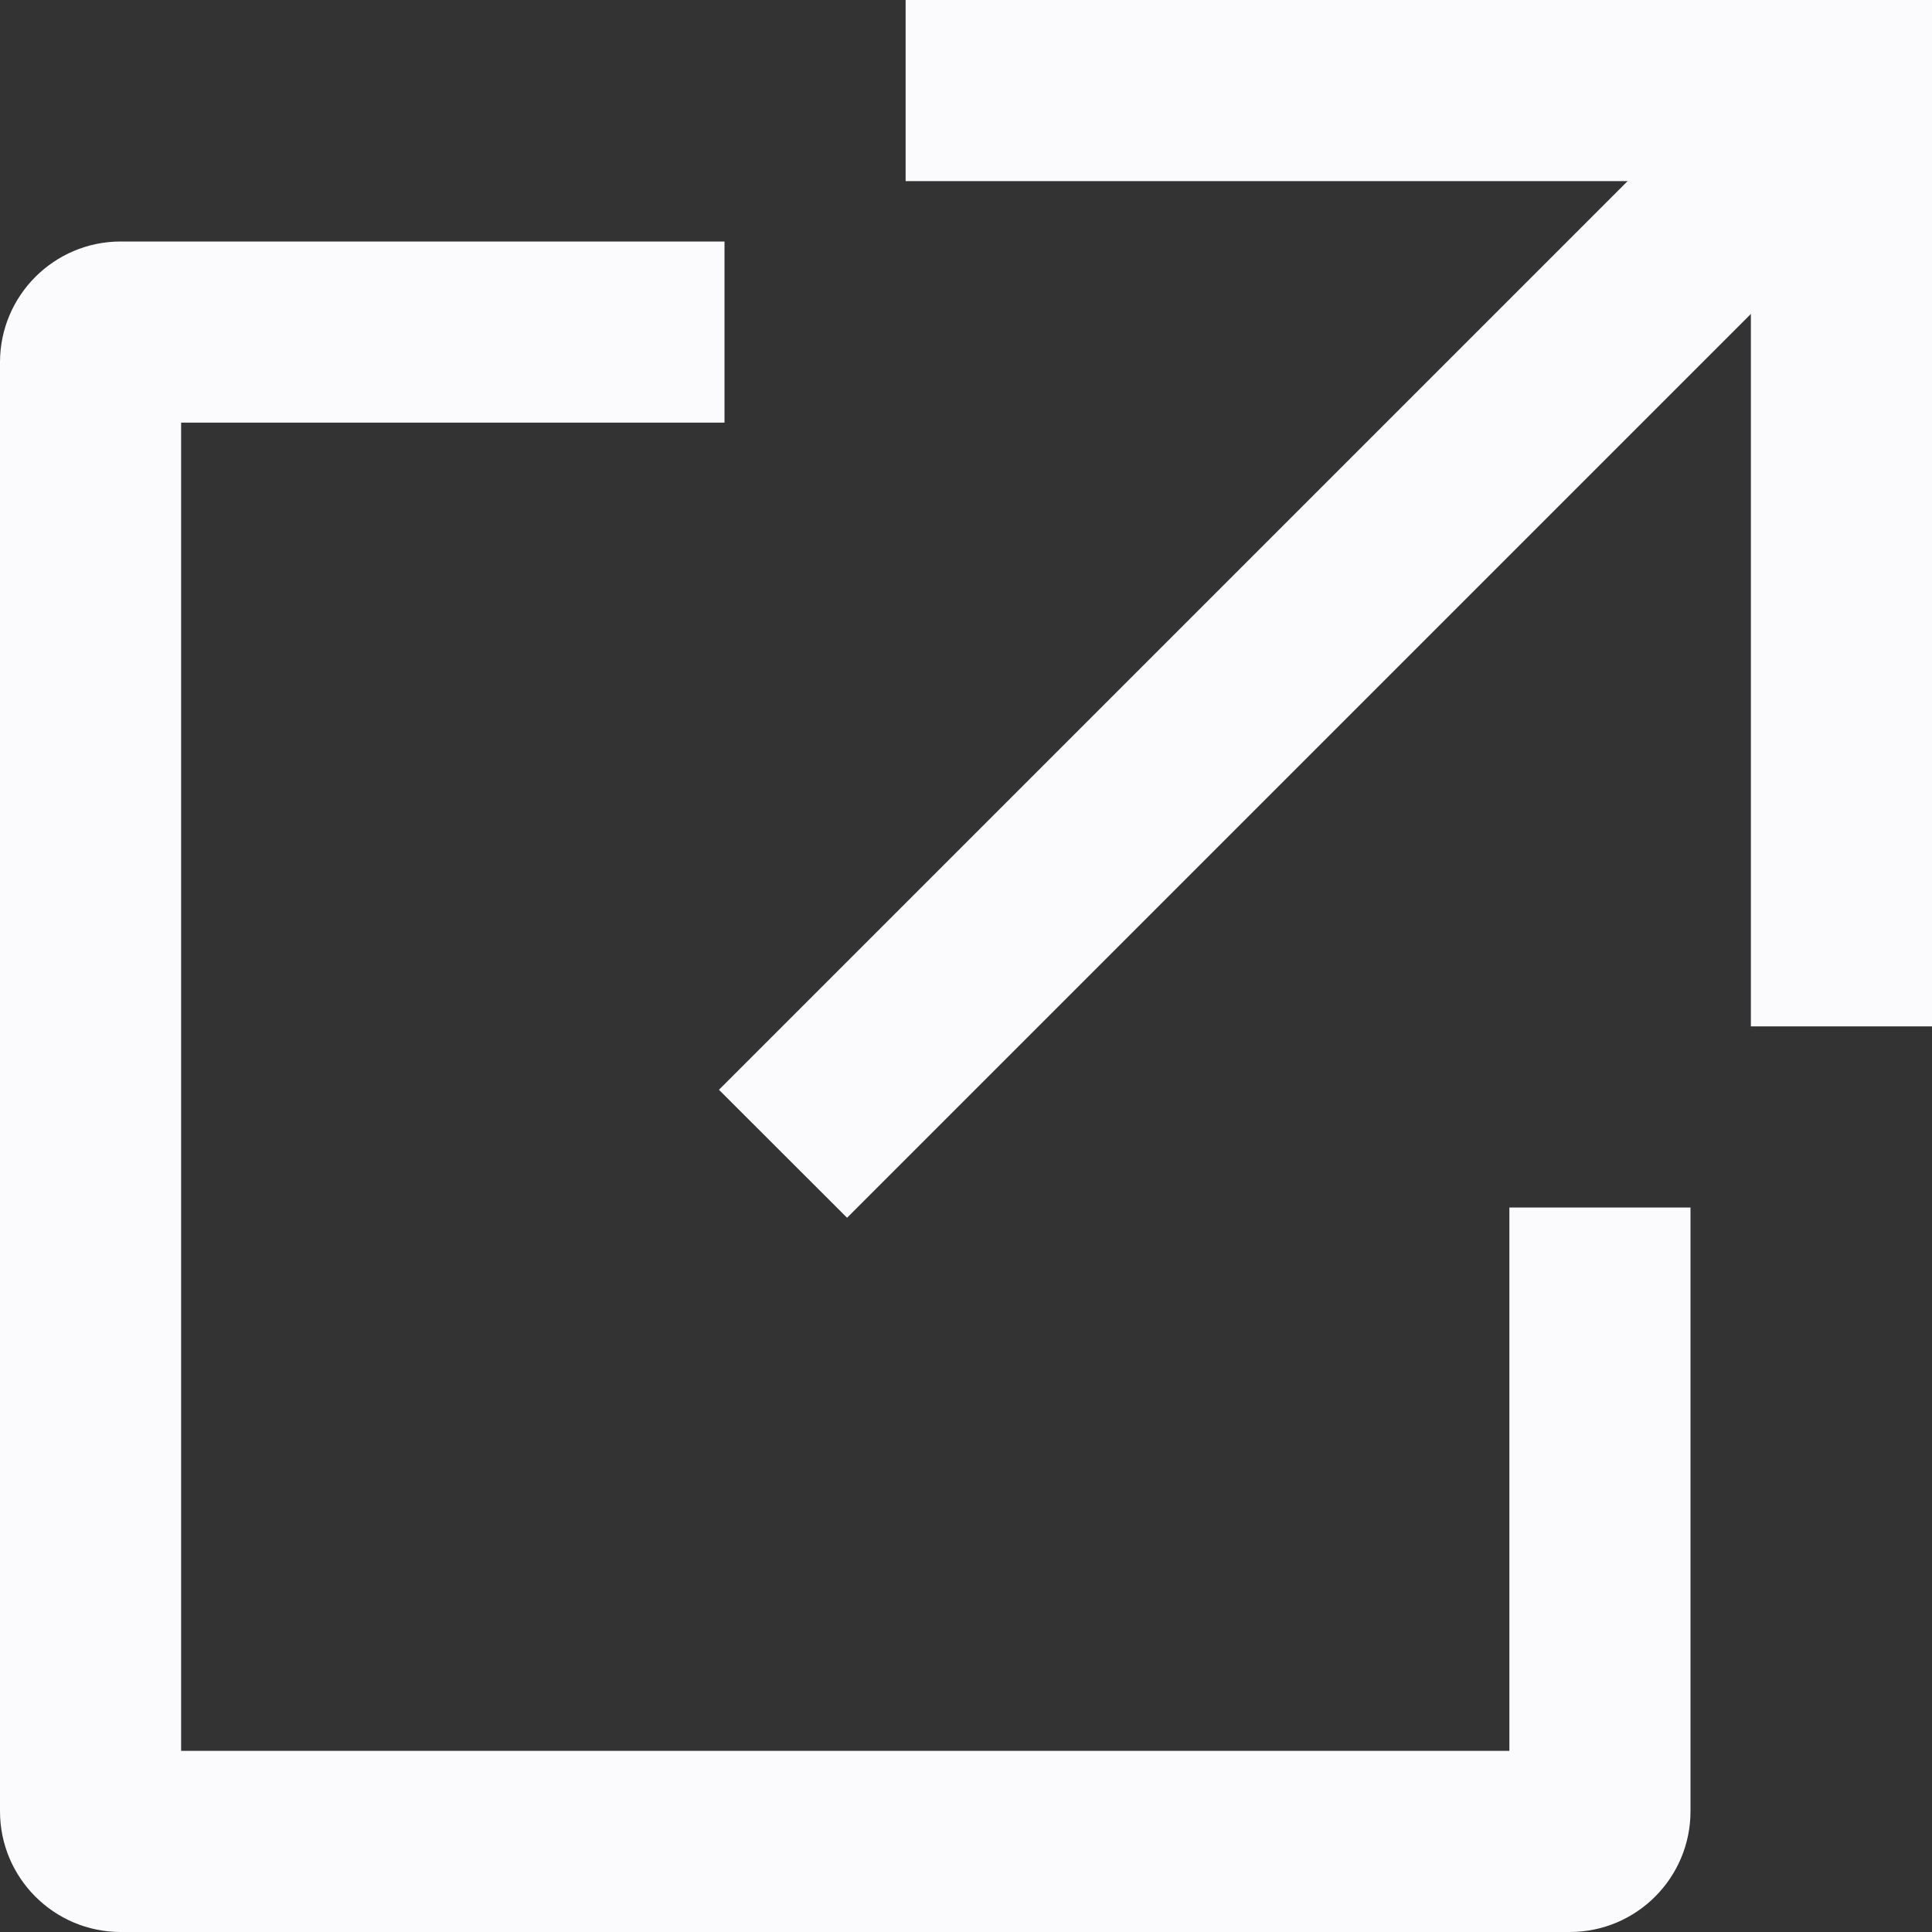 <svg viewBox="0 0 16 16" fill="none" xmlns="http://www.w3.org/2000/svg">
    <rect x="0" y="0" width="16" height="16" fill="#333333" stroke="none"/>
    <path d="M1.5 3.5V14.5H12.5V10H14V15C14 15.552 13.552 16 13 16H1C0.448 16 0 15.552 0 15V3C0 2.448 0.448 2 1 2H6V3.5H1.5Z" fill="#FBFBFE"/>
    <path d="M15.922 1.178L7.015 10.085L5.954 9.025L14.861 0.118L15.922 1.178Z" fill="#FBFBFE"/>
    <path d="M7.5 0H16V1.5H7.5V0Z" fill="#FBFBFE"/>
    <path d="M16 0L16 8.5L14.5 8.5L14.5 -6.55671e-08L16 0Z" fill="#FBFBFE"/>
</svg>